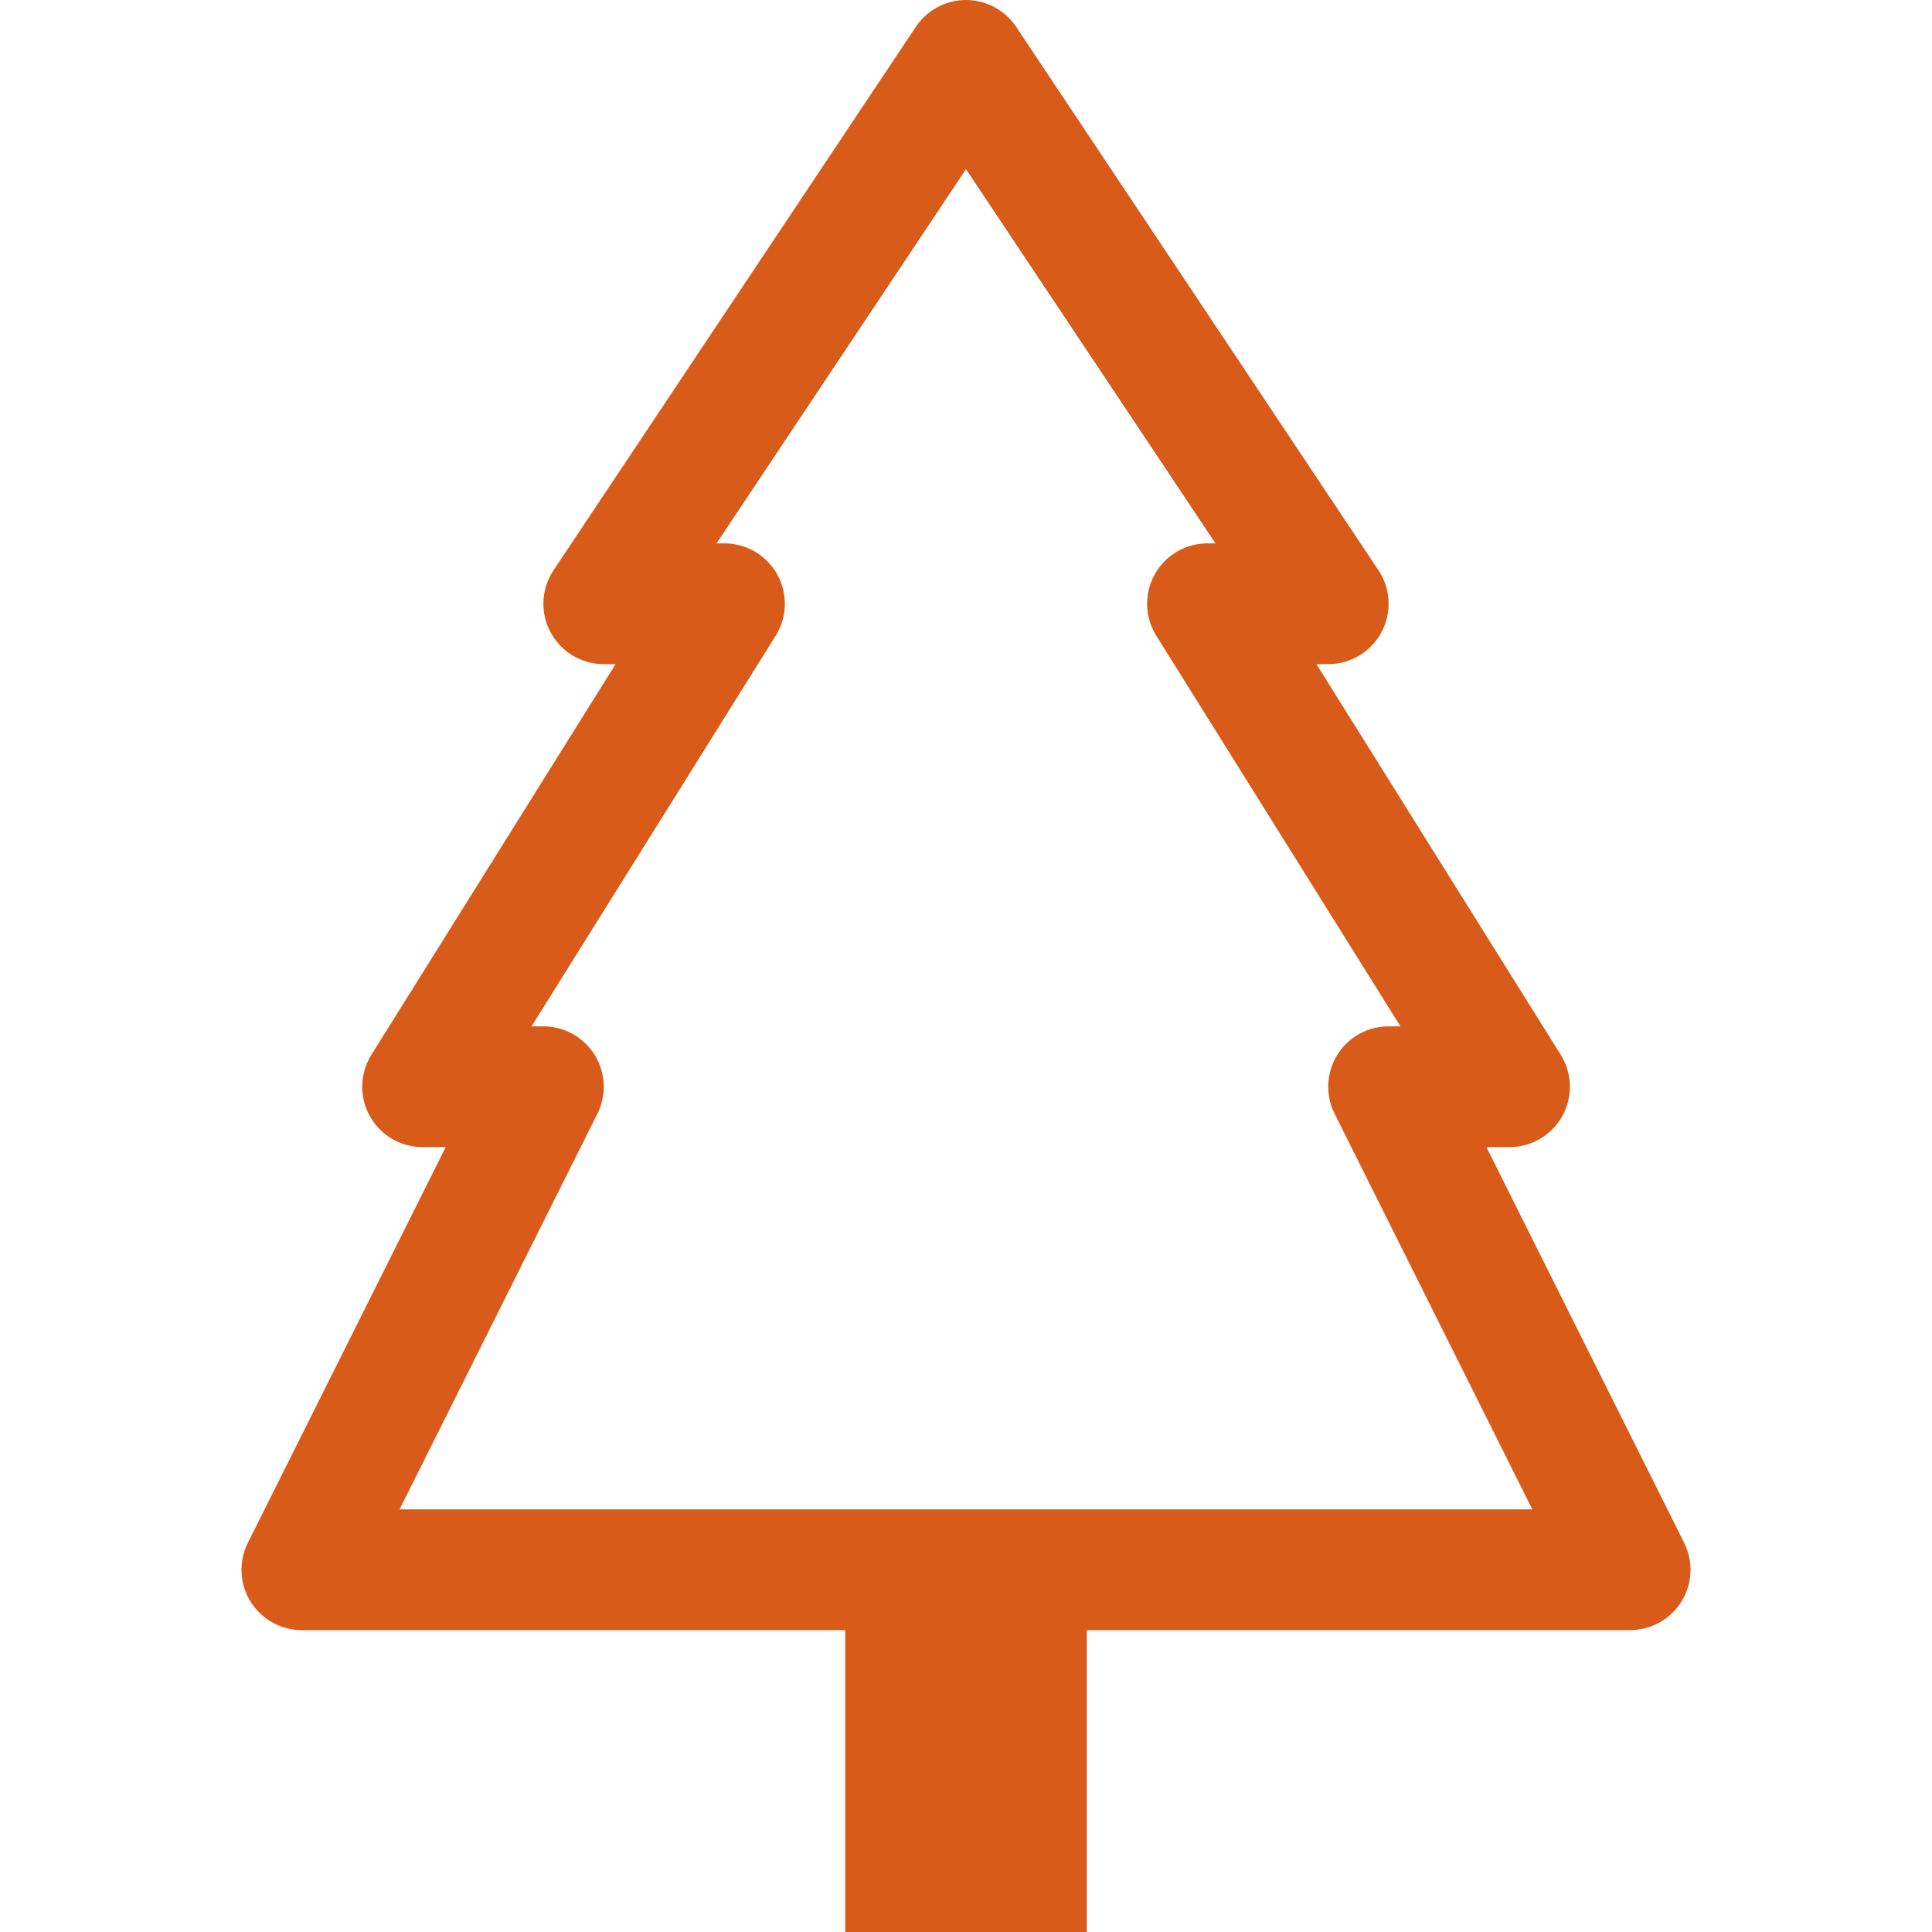 <svg width="250" height="250" fill="none" xmlns="http://www.w3.org/2000/svg"><path d="M131.5 3.484A7.808 7.808 0 0 0 125 .006a7.813 7.813 0 0 0-6.5 3.478L71.625 73.797a7.813 7.813 0 0 0 6.5 12.14h1.531l-31.594 50.547a7.816 7.816 0 0 0 2.66 10.872 7.812 7.812 0 0 0 3.965 1.082h2.985l-25.594 51.187a7.813 7.813 0 0 0 6.984 11.313h70.313V250h31.25v-39.062h70.312a7.82 7.82 0 0 0 6.648-3.709 7.808 7.808 0 0 0 .337-7.604l-25.578-51.187h2.984a7.808 7.808 0 0 0 6.833-4.026 7.807 7.807 0 0 0-.208-7.928l-31.609-50.547h1.531a7.813 7.813 0 0 0 6.5-12.14L131.5 3.484Zm-30.922 70.86a7.811 7.811 0 0 0-6.828-4.031h-1.031L125 21.89l32.281 48.422h-1.031a7.808 7.808 0 0 0-6.833 4.025 7.82 7.82 0 0 0 .208 7.928l31.594 50.547h-1.532a7.808 7.808 0 0 0-7.804 7.466 7.81 7.81 0 0 0 .82 3.846l25.578 51.188H51.703l25.594-51.188a7.814 7.814 0 0 0-6.984-11.312H68.78l31.594-50.547a7.818 7.818 0 0 0 .203-7.922Z" fill="#D85B19"/></svg>